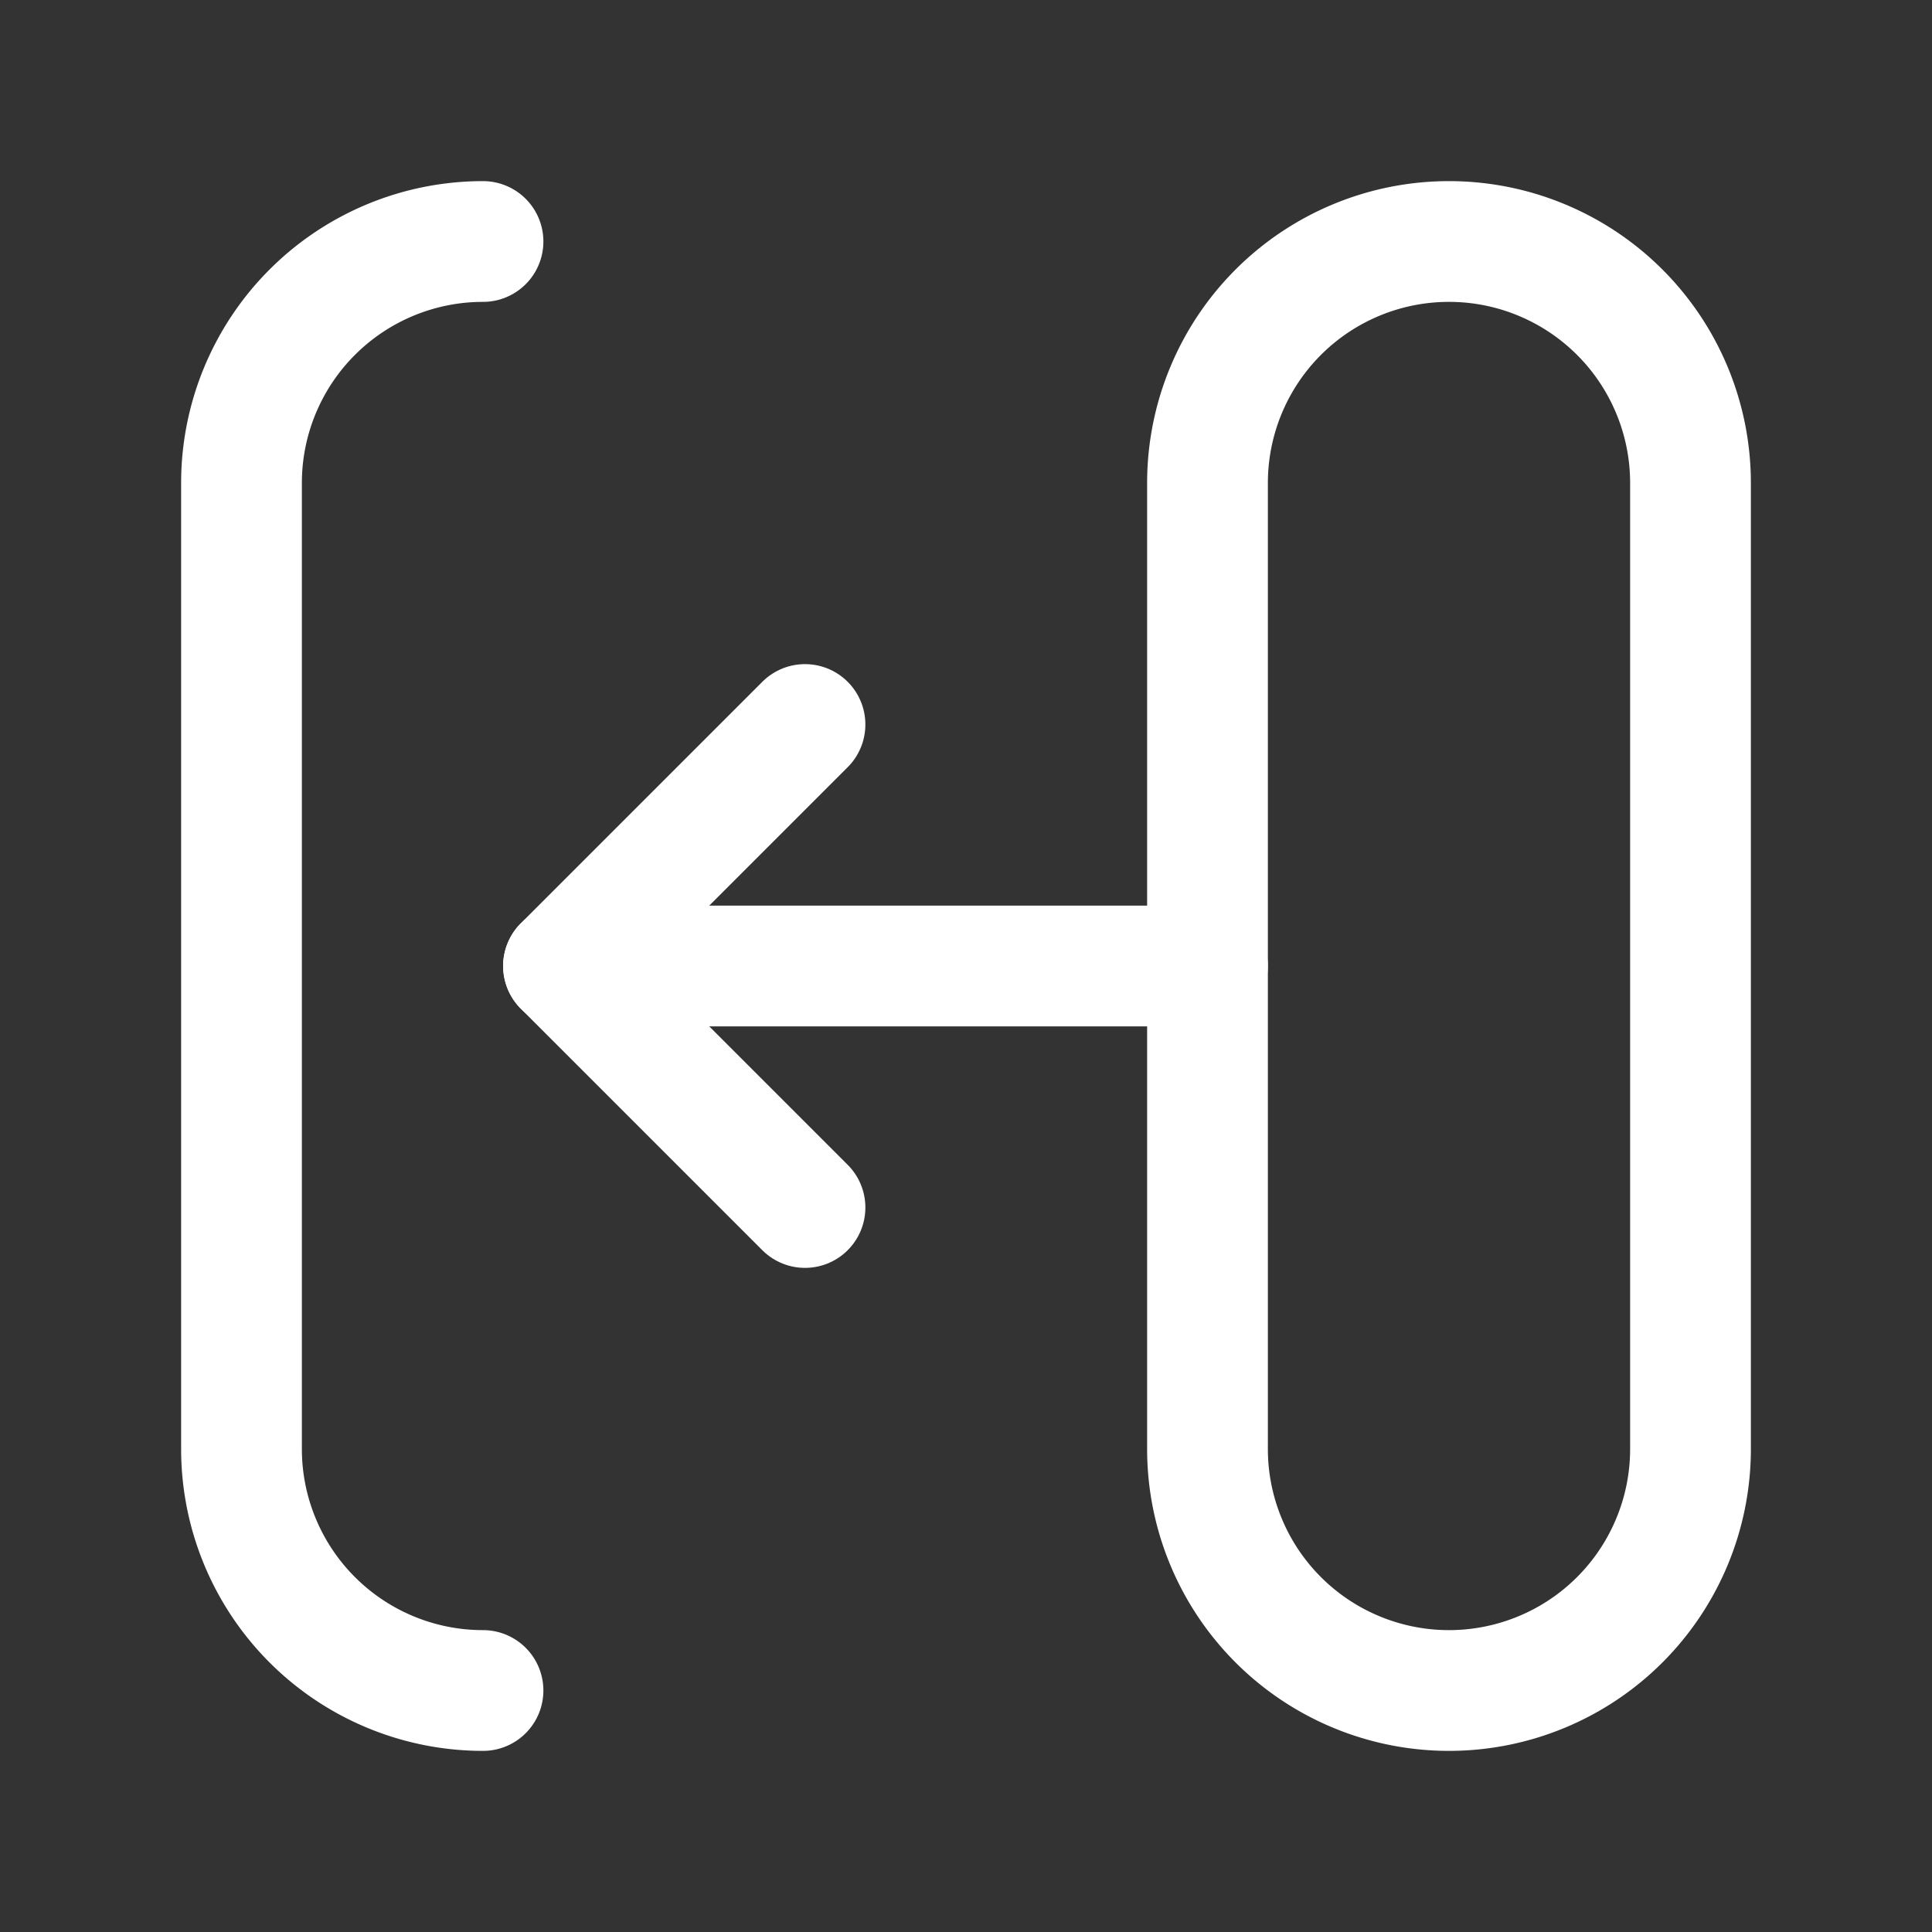 <svg xmlns="http://www.w3.org/2000/svg" class="icon icon-tabler icon-tabler-transition-left" width="24" height="24" viewBox="0 0 24 24" stroke-width="1.5" stroke="#ffffff" fill="none" stroke-linecap="round" stroke-linejoin="round"><rect x="0" y="0" width="24" height="24" fill="#333333" stroke="none"/>  <path stroke="none" d="M0 0h24v24H0z" fill="none"/>  <path d="M6 21a3 3 0 0 1 -3 -3v-12a3 3 0 0 1 3 -3" />  <path d="M21 6v12a3 3 0 0 1 -6 0v-12a3 3 0 0 1 6 0z" />  <path d="M15 12h-8" />  <path d="M10 9l-3 3l3 3" /></svg>